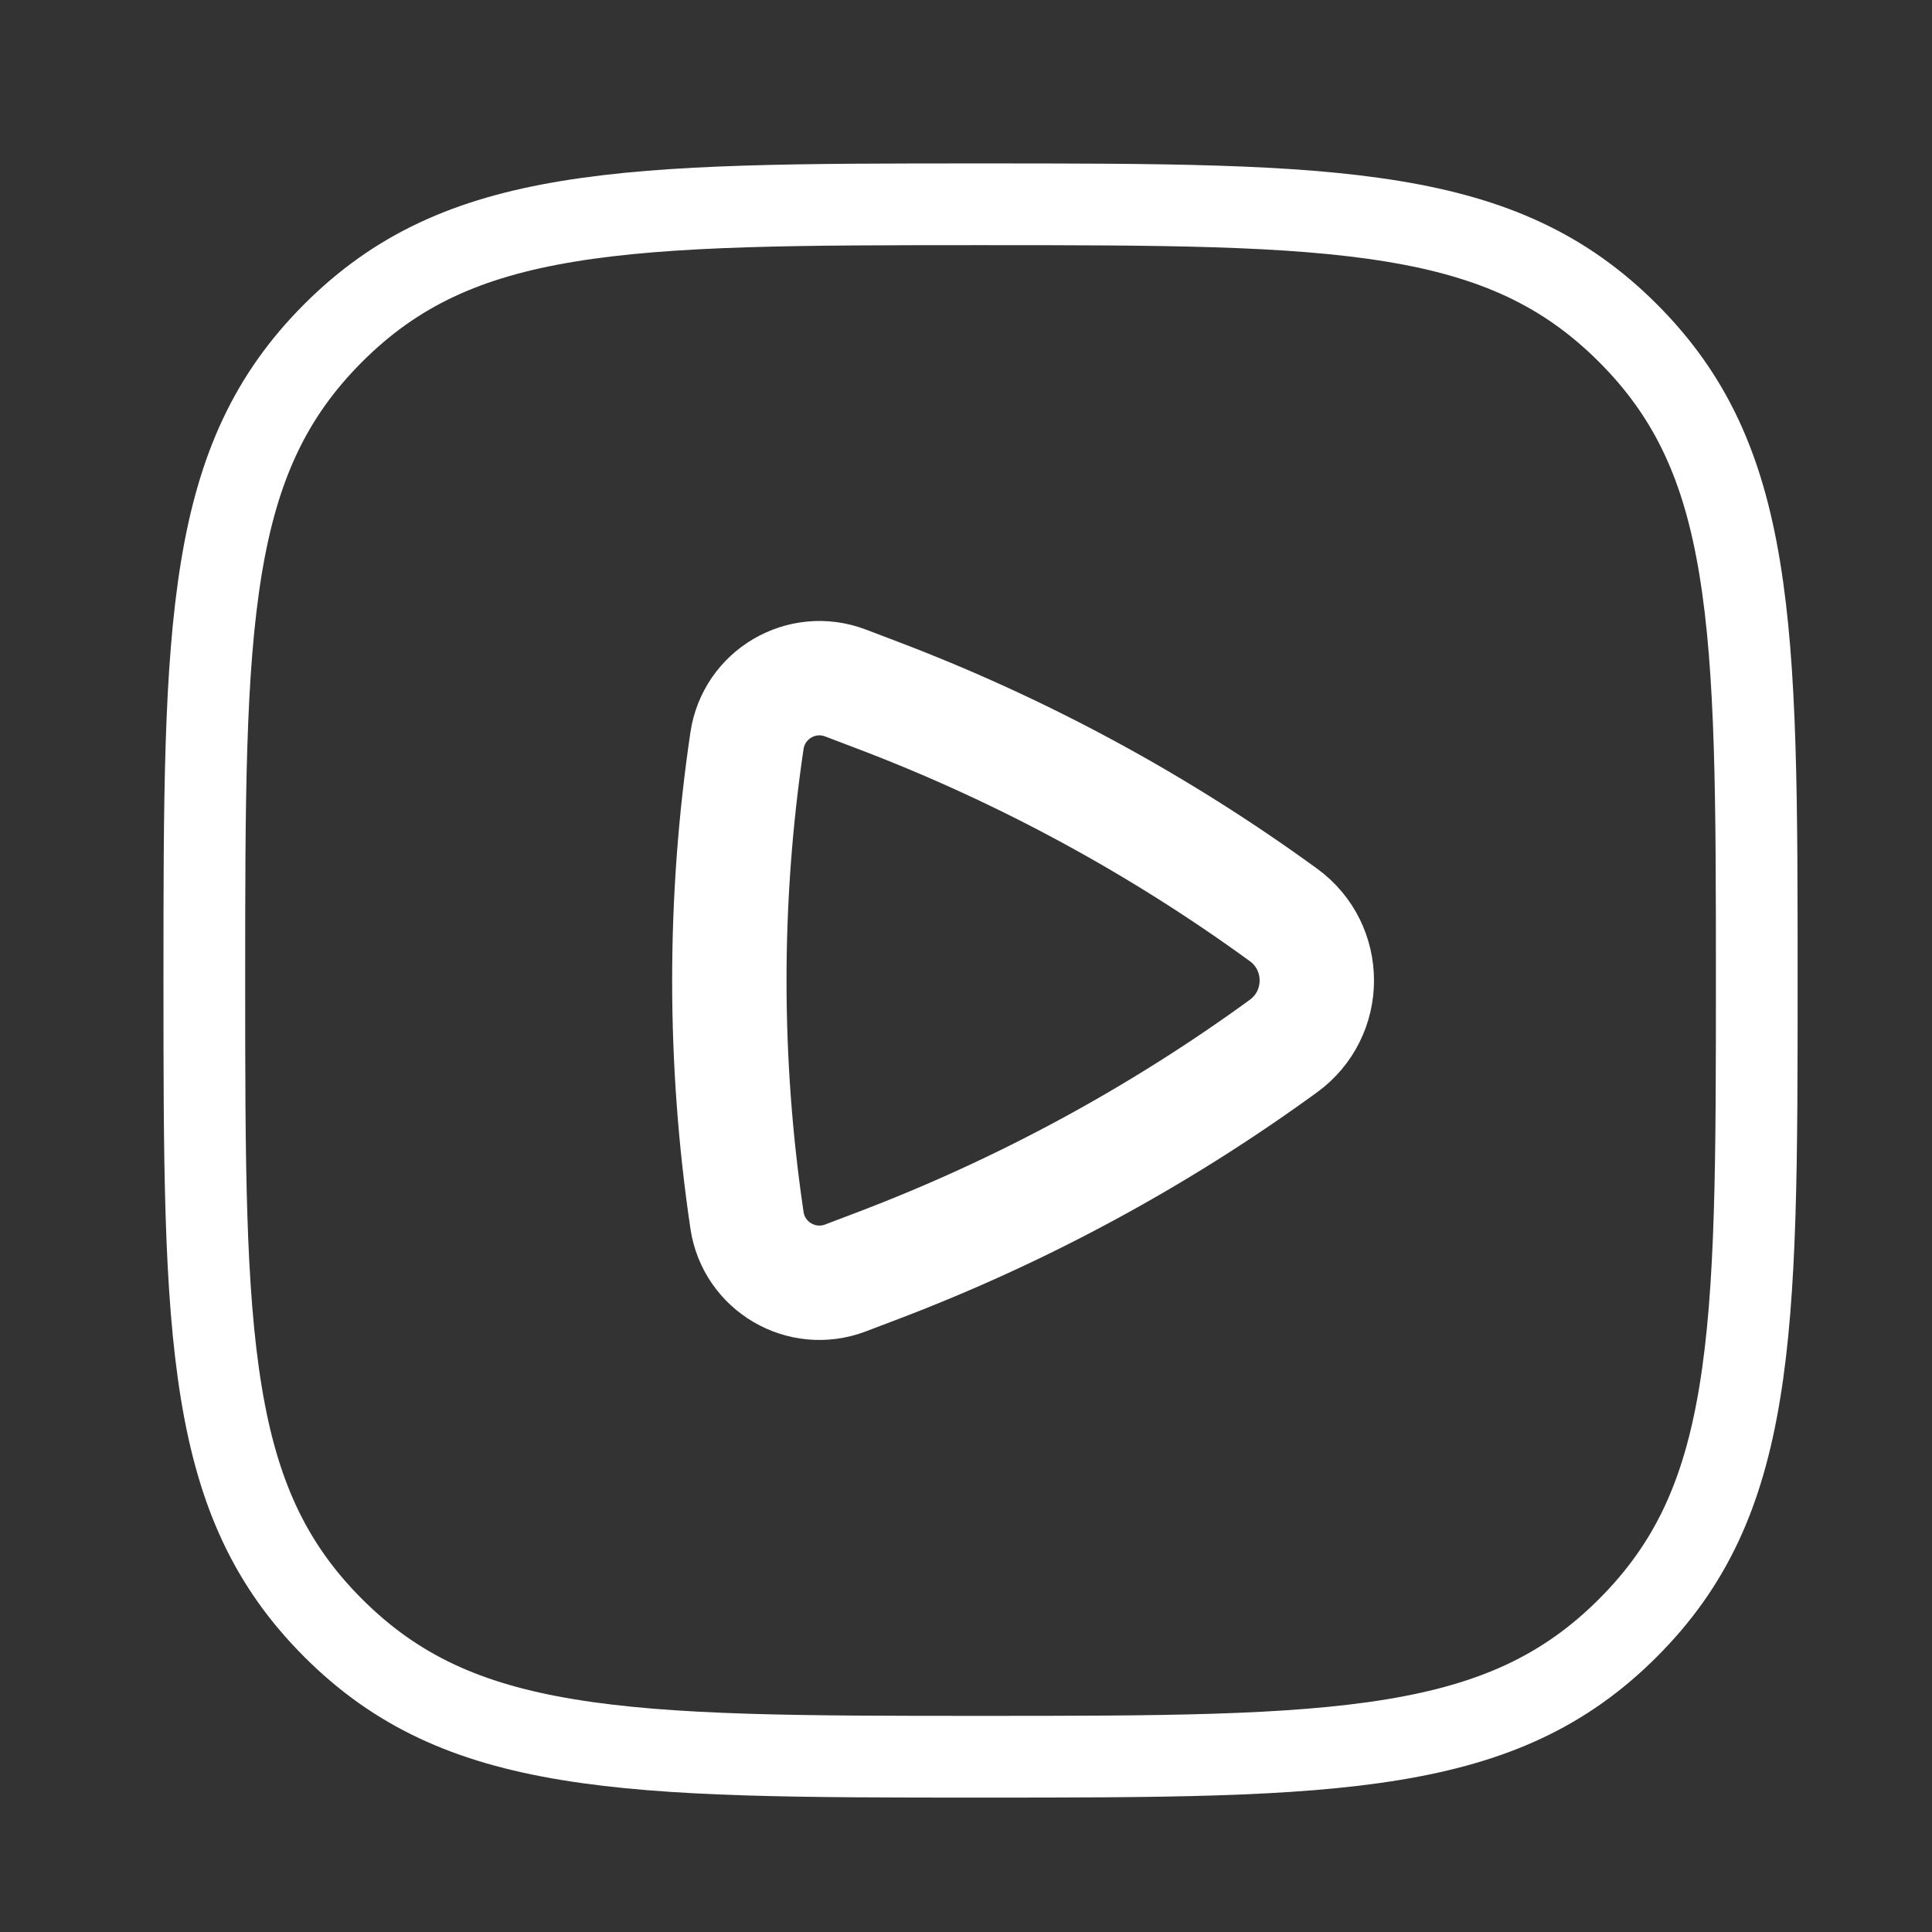 <svg width="50" height="50" viewBox="0 0 50 50" fill="none" xmlns="http://www.w3.org/2000/svg">
<rect x="0" y="0" width="50" height="50" fill="#333333" stroke="none"/>
<path d="M33.215 23.677C34.367 24.515 34.367 26.233 33.215 27.072C29.983 29.424 26.451 31.336 22.715 32.756L21.879 33.074C20.748 33.503 19.51 32.777 19.332 31.581C18.723 27.466 18.723 23.283 19.332 19.168C19.51 17.972 20.748 17.246 21.879 17.675L22.715 17.993C26.451 19.413 29.983 21.325 33.215 23.677Z" stroke="white" stroke-width="2.96"/>
<path d="M5.288 25.375C5.288 20.721 5.291 17.357 5.729 14.697C6.157 12.096 6.991 10.251 8.621 8.62C10.252 6.989 12.097 6.156 14.698 5.728C17.358 5.29 20.722 5.287 25.376 5.287C30.03 5.287 33.394 5.29 36.054 5.728C38.655 6.156 40.501 6.989 42.131 8.62C43.762 10.251 44.595 12.096 45.023 14.697C45.462 17.357 45.465 20.721 45.465 25.375C45.465 30.029 45.462 33.393 45.023 36.053C44.595 38.654 43.762 40.499 42.131 42.13C40.501 43.761 38.655 44.594 36.054 45.022C33.394 45.46 30.03 45.464 25.376 45.464C20.722 45.464 17.358 45.46 14.698 45.022C12.097 44.594 10.252 43.761 8.621 42.13C6.991 40.499 6.157 38.654 5.729 36.053C5.291 33.393 5.288 30.029 5.288 25.375Z" stroke="white" stroke-width="2.115"/>
</svg>

